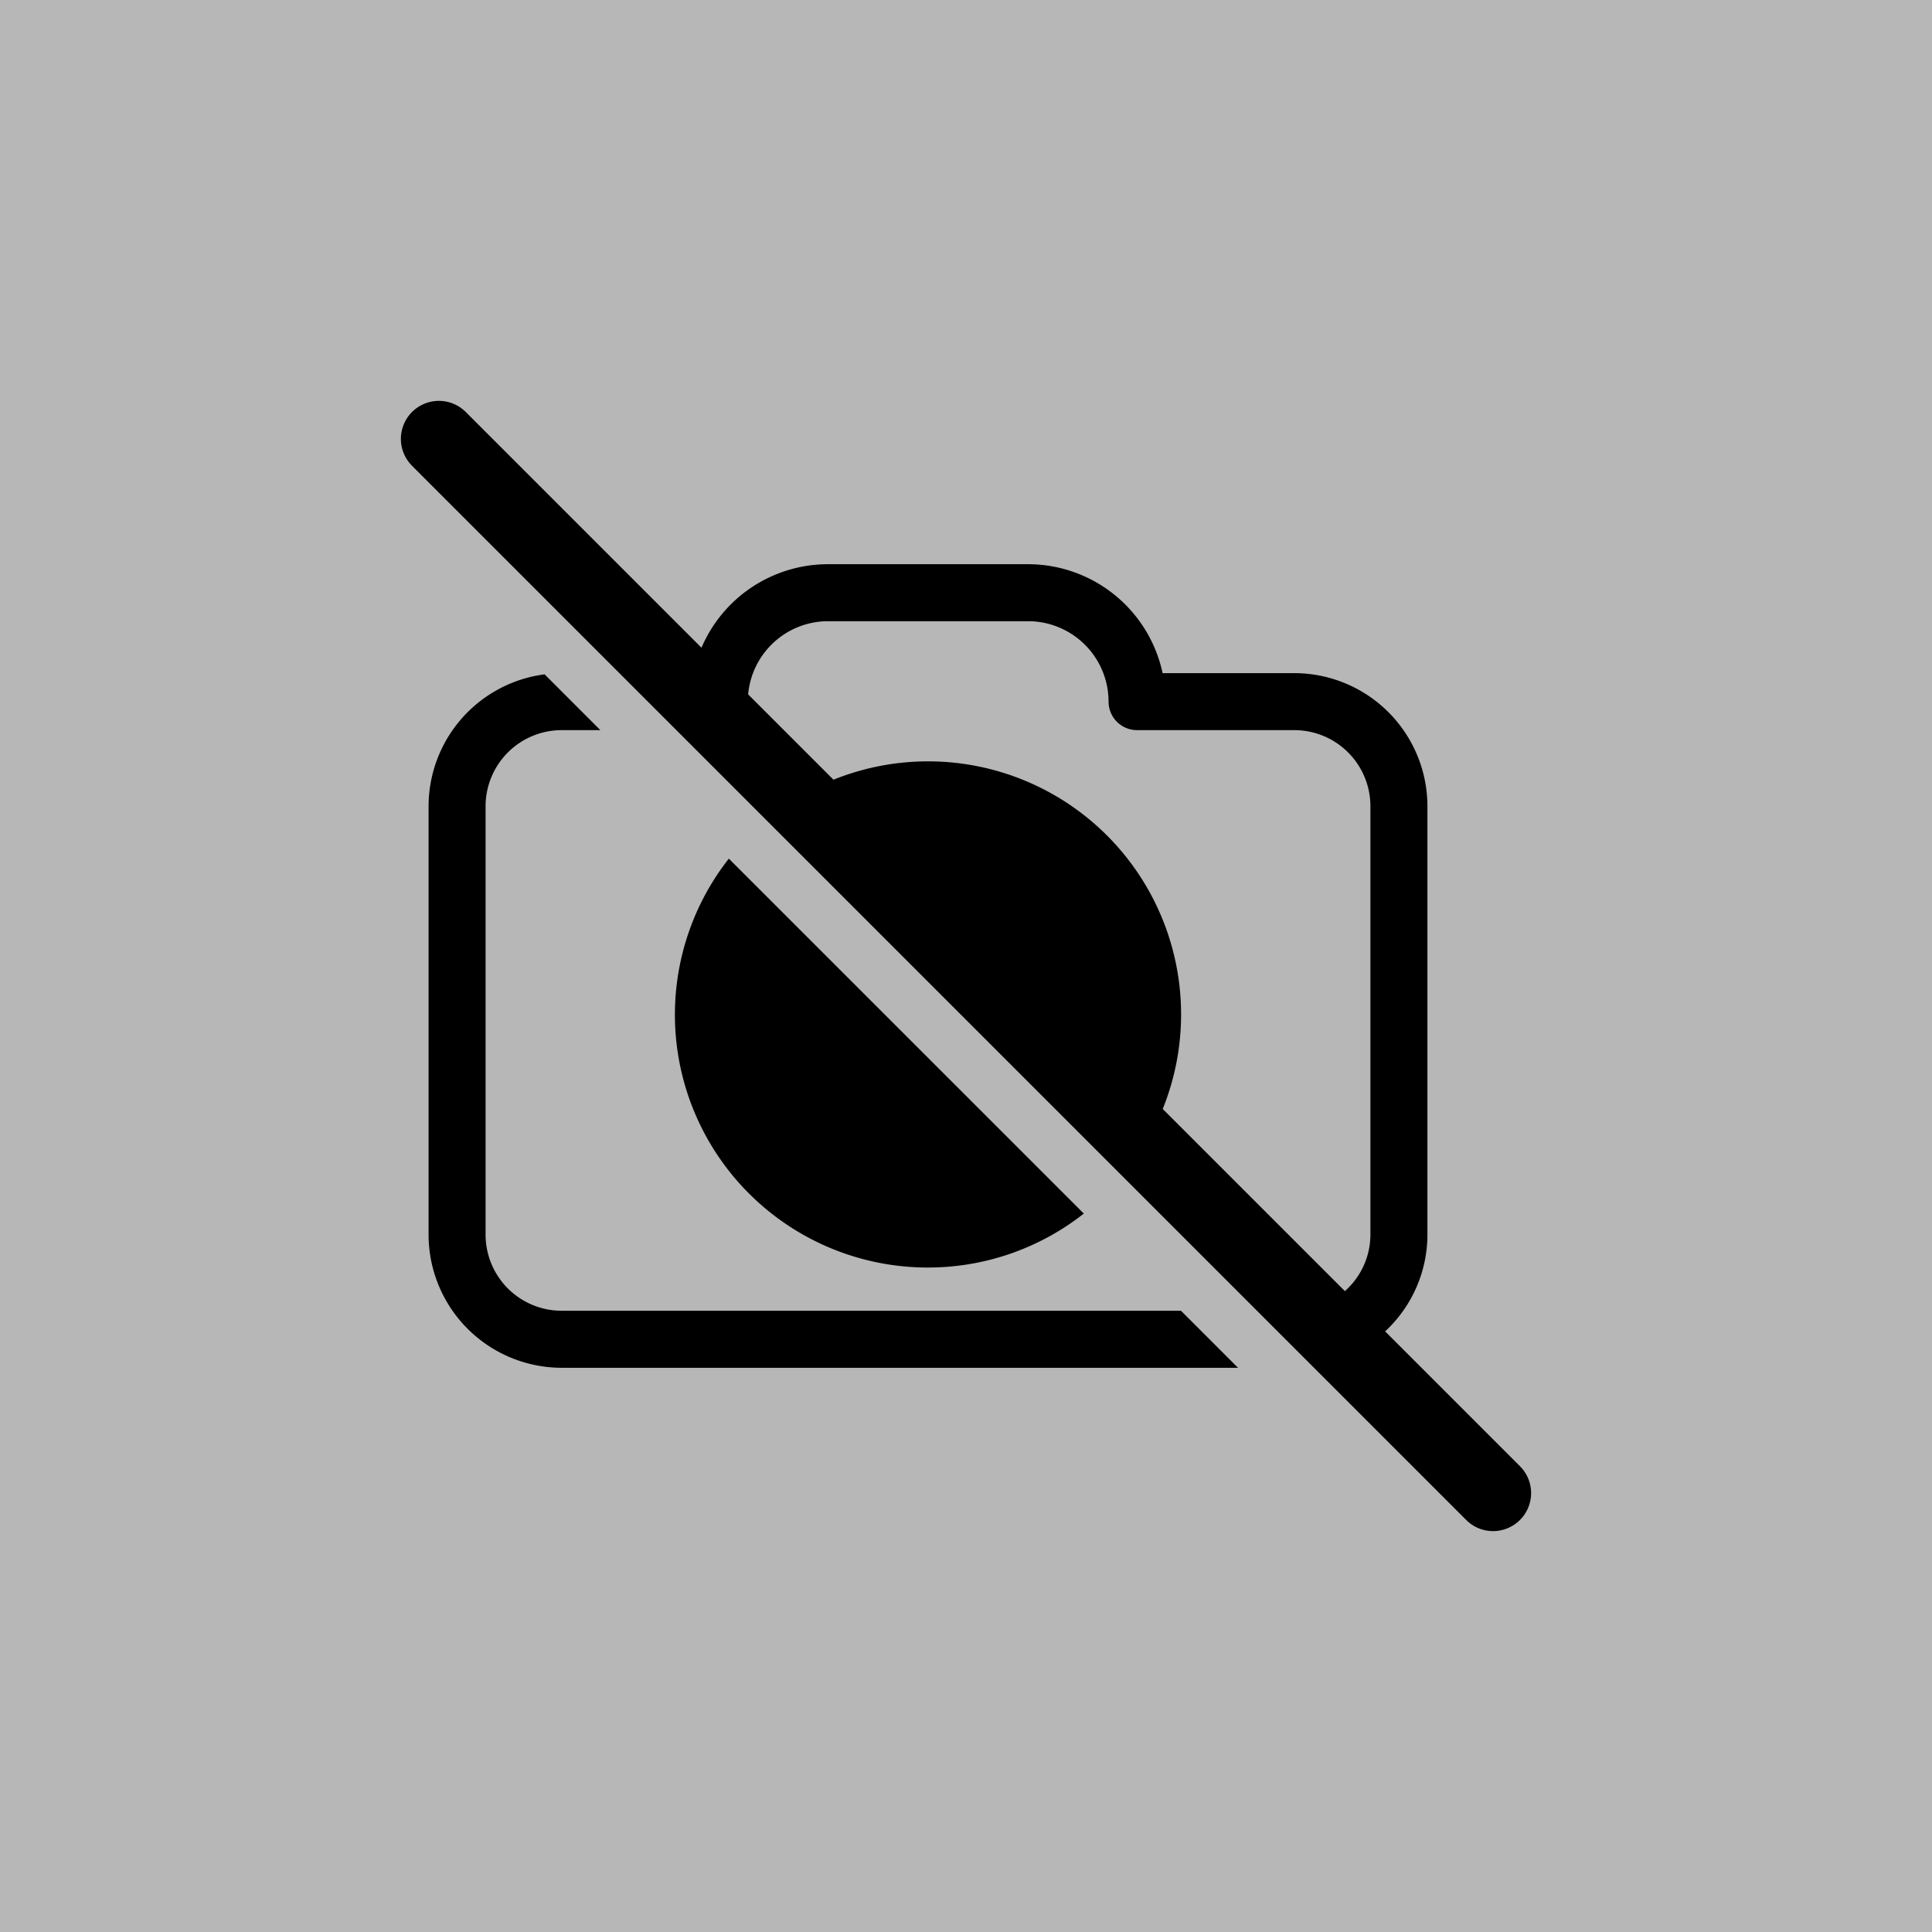 <svg xmlns="http://www.w3.org/2000/svg" width="300" height="300" viewBox="0 0 300 300">
  <g id="Group_14" data-name="Group 14" transform="translate(-1090 182)">
    <rect id="Rectangle_20" data-name="Rectangle 20" width="300" height="300" transform="translate(1090 -182)" fill="#b7b7b7"/>
    <path id="photo-camera-crossed-svgrepo-com" d="M81.848,134.572A39.259,39.259,0,0,1,50.923,71.078l55.12,55.117A39.082,39.082,0,0,1,81.848,134.572ZM24.96,141.286a11.823,11.823,0,0,1-11.809-11.809V62.935A11.823,11.823,0,0,1,24.96,51.127h6.015l-8.662-8.665A20.679,20.679,0,0,0,4.3,62.935v66.542A20.688,20.688,0,0,0,24.962,150.14H129.988l-8.854-8.854Zm148.81,32.486a5.9,5.9,0,0,1-8.347,0L1.729,10.076a5.9,5.9,0,0,1,8.347-8.347l36.6,36.6A21.363,21.363,0,0,1,66.3,25.361H97.4a21.375,21.375,0,0,1,20.878,16.914h20.459A20.688,20.688,0,0,1,159.4,62.938v66.539a20.51,20.51,0,0,1-6.567,15.011l20.937,20.937A5.9,5.9,0,0,1,173.769,173.772ZM53.922,45.575,67.17,58.824A39.289,39.289,0,0,1,118.3,109.951l28.283,28.283a11.734,11.734,0,0,0,3.964-8.76V62.935a11.823,11.823,0,0,0-11.809-11.809H114.313a4.429,4.429,0,0,1-4.427-4.427A12.5,12.5,0,0,0,97.4,34.212H66.3A12.469,12.469,0,0,0,53.922,45.575Z" transform="translate(1152.25 -119.751)"/>
  </g>
</svg>
